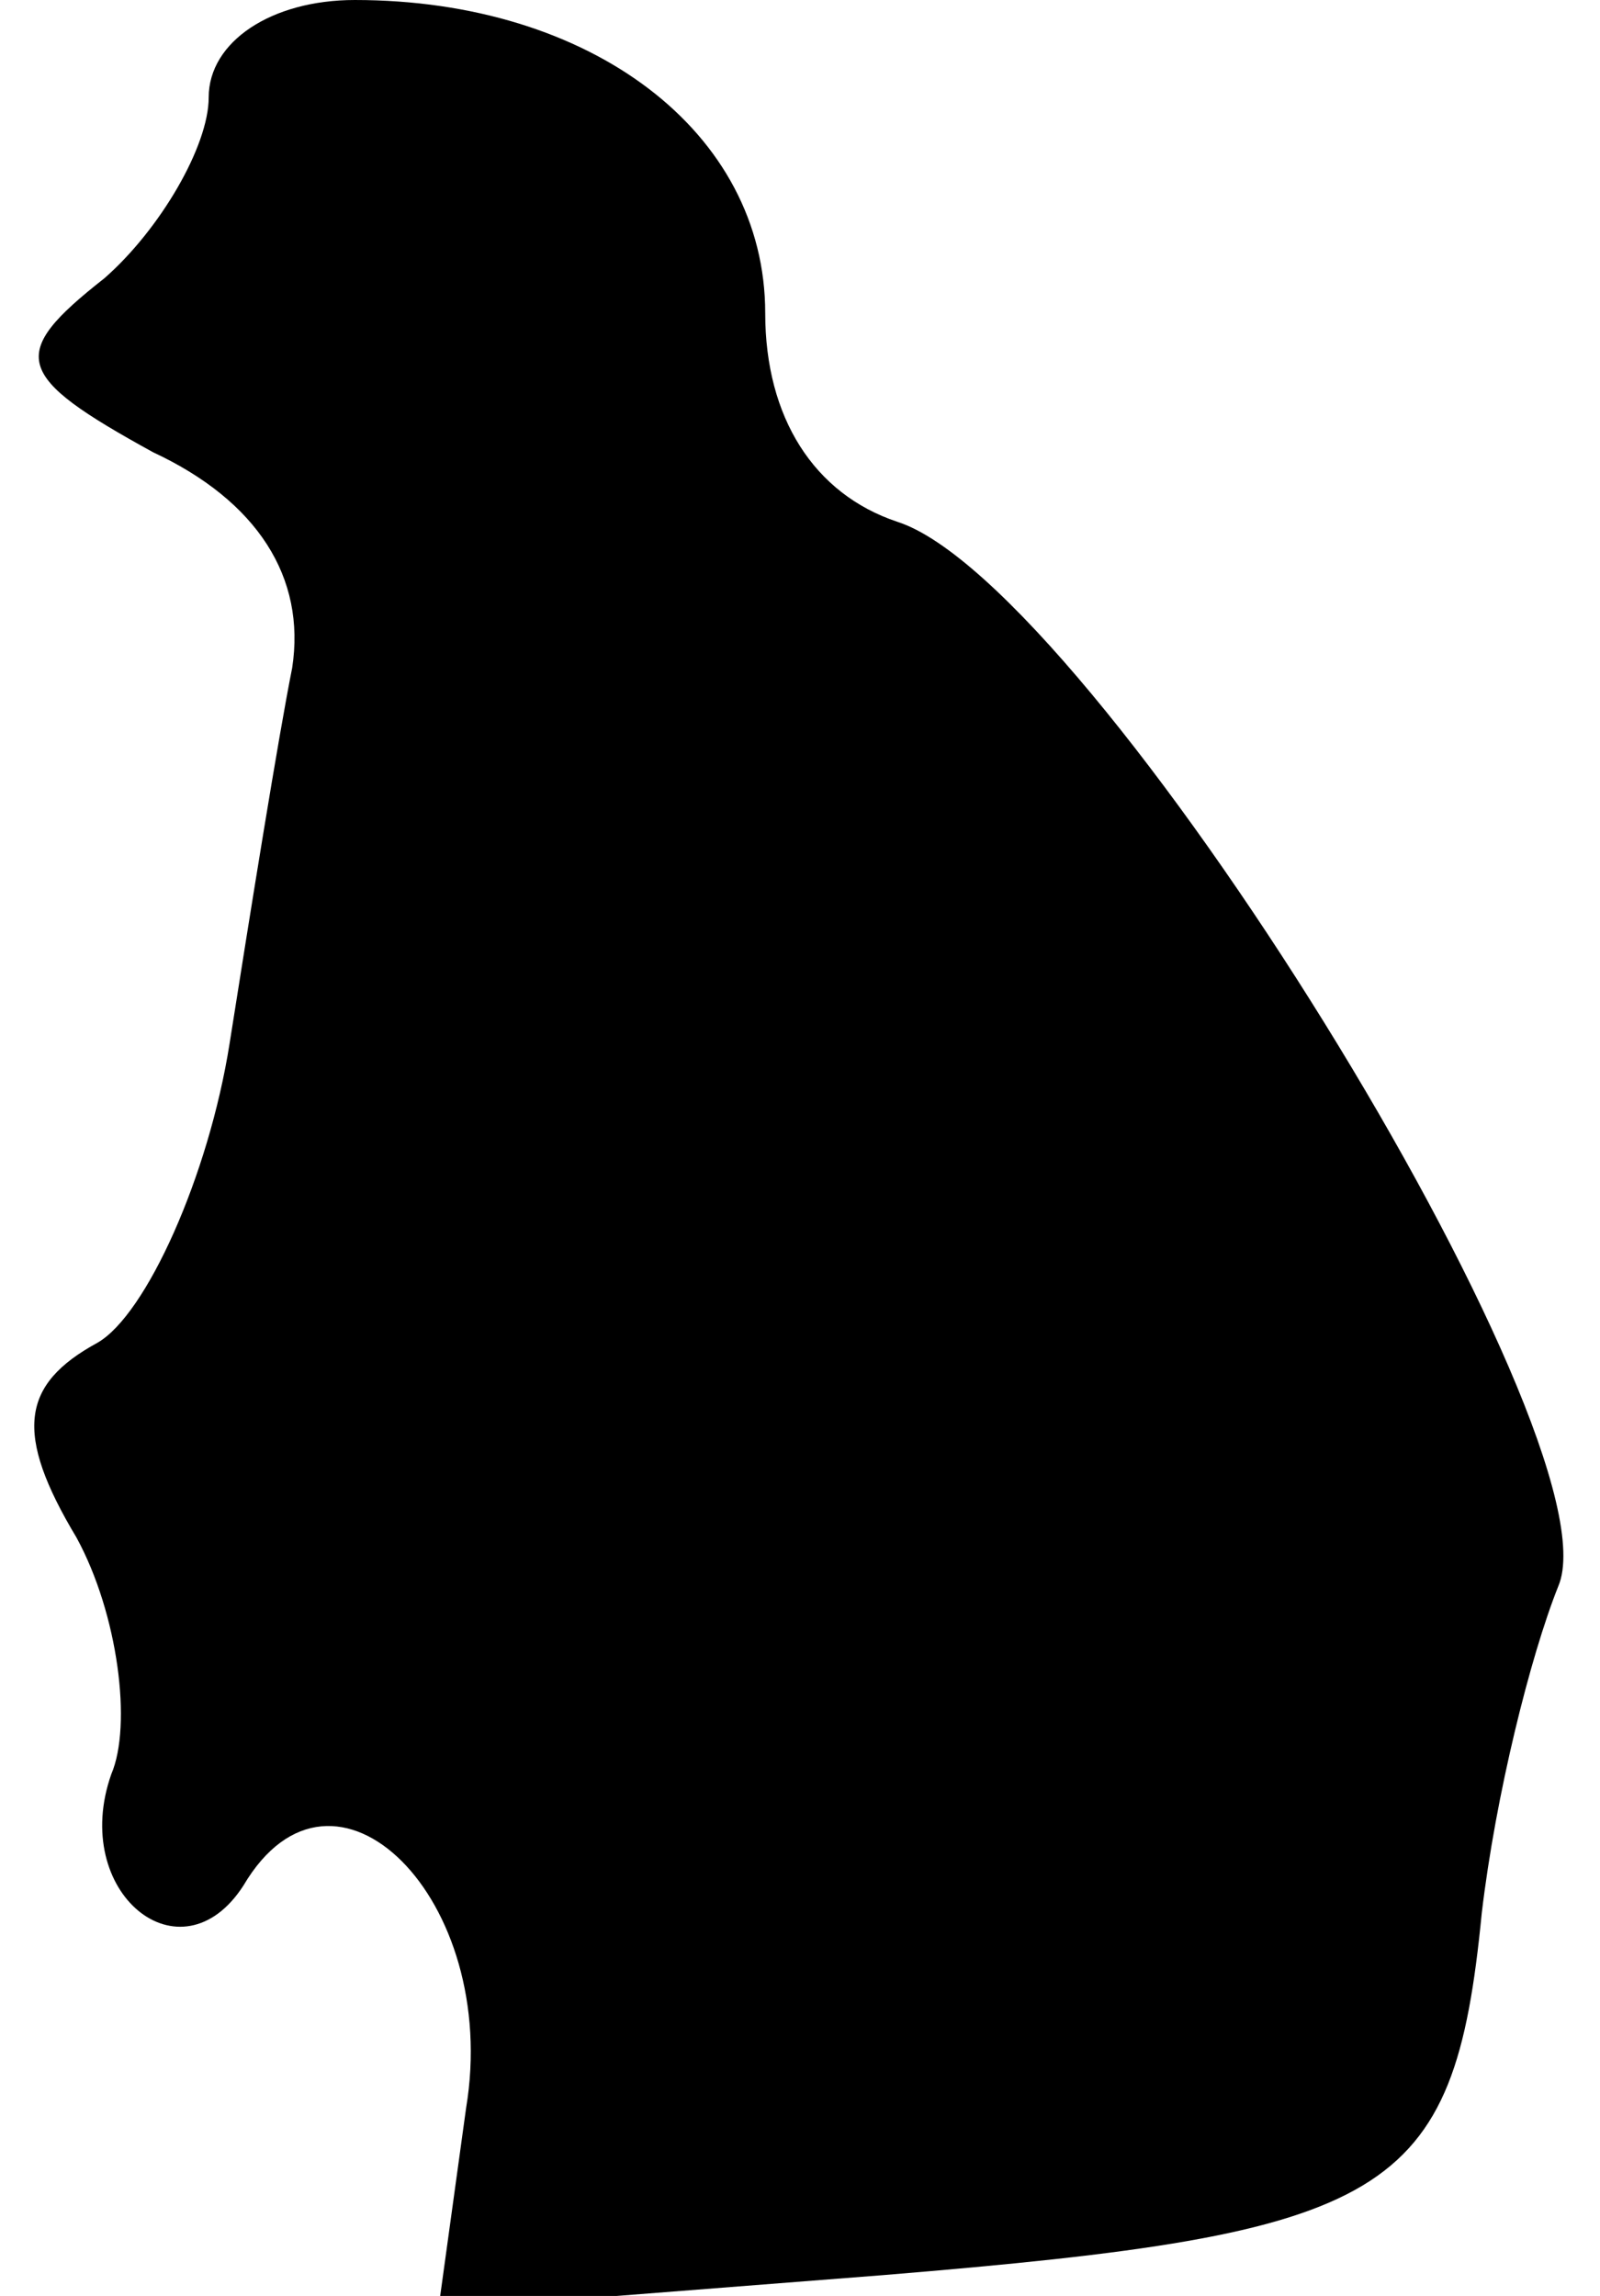 <?xml version="1.0" standalone="no"?>
<!DOCTYPE svg PUBLIC "-//W3C//DTD SVG 20010904//EN"
 "http://www.w3.org/TR/2001/REC-SVG-20010904/DTD/svg10.dtd">
<svg version="1.0" xmlns="http://www.w3.org/2000/svg"
 width="23pt" height="33pt" viewBox="0 0 23 33"
 preserveAspectRatio="xMidYMid meet">
<g transform="translate(0,33) scale(0.1,-0.1)"
fill="#000000" stroke="none">
<path fill="#000000" stroke="none" d="M30 316 c0 -7 -7 -19 -15 -26 -14 -11
-13 -14 7 -25 15 -7 22 -18 20 -31 -2 -10 -6 -35 -9 -54 -3 -19 -12 -39 -19
-43 -11 -6 -12 -13 -3 -28 6 -11 8 -27 5 -34 -6 -17 10 -30 19 -16 13 22 37
-2 32 -32 l-4 -29 64 5 c73 6 82 11 86 52 2 17 7 37 11 47 9 21 -67 144 -95
153 -12 4 -19 15 -19 30 0 26 -25 45 -59 45 -12 0 -21 -6 -21 -14z"/>
</g>
</svg>
